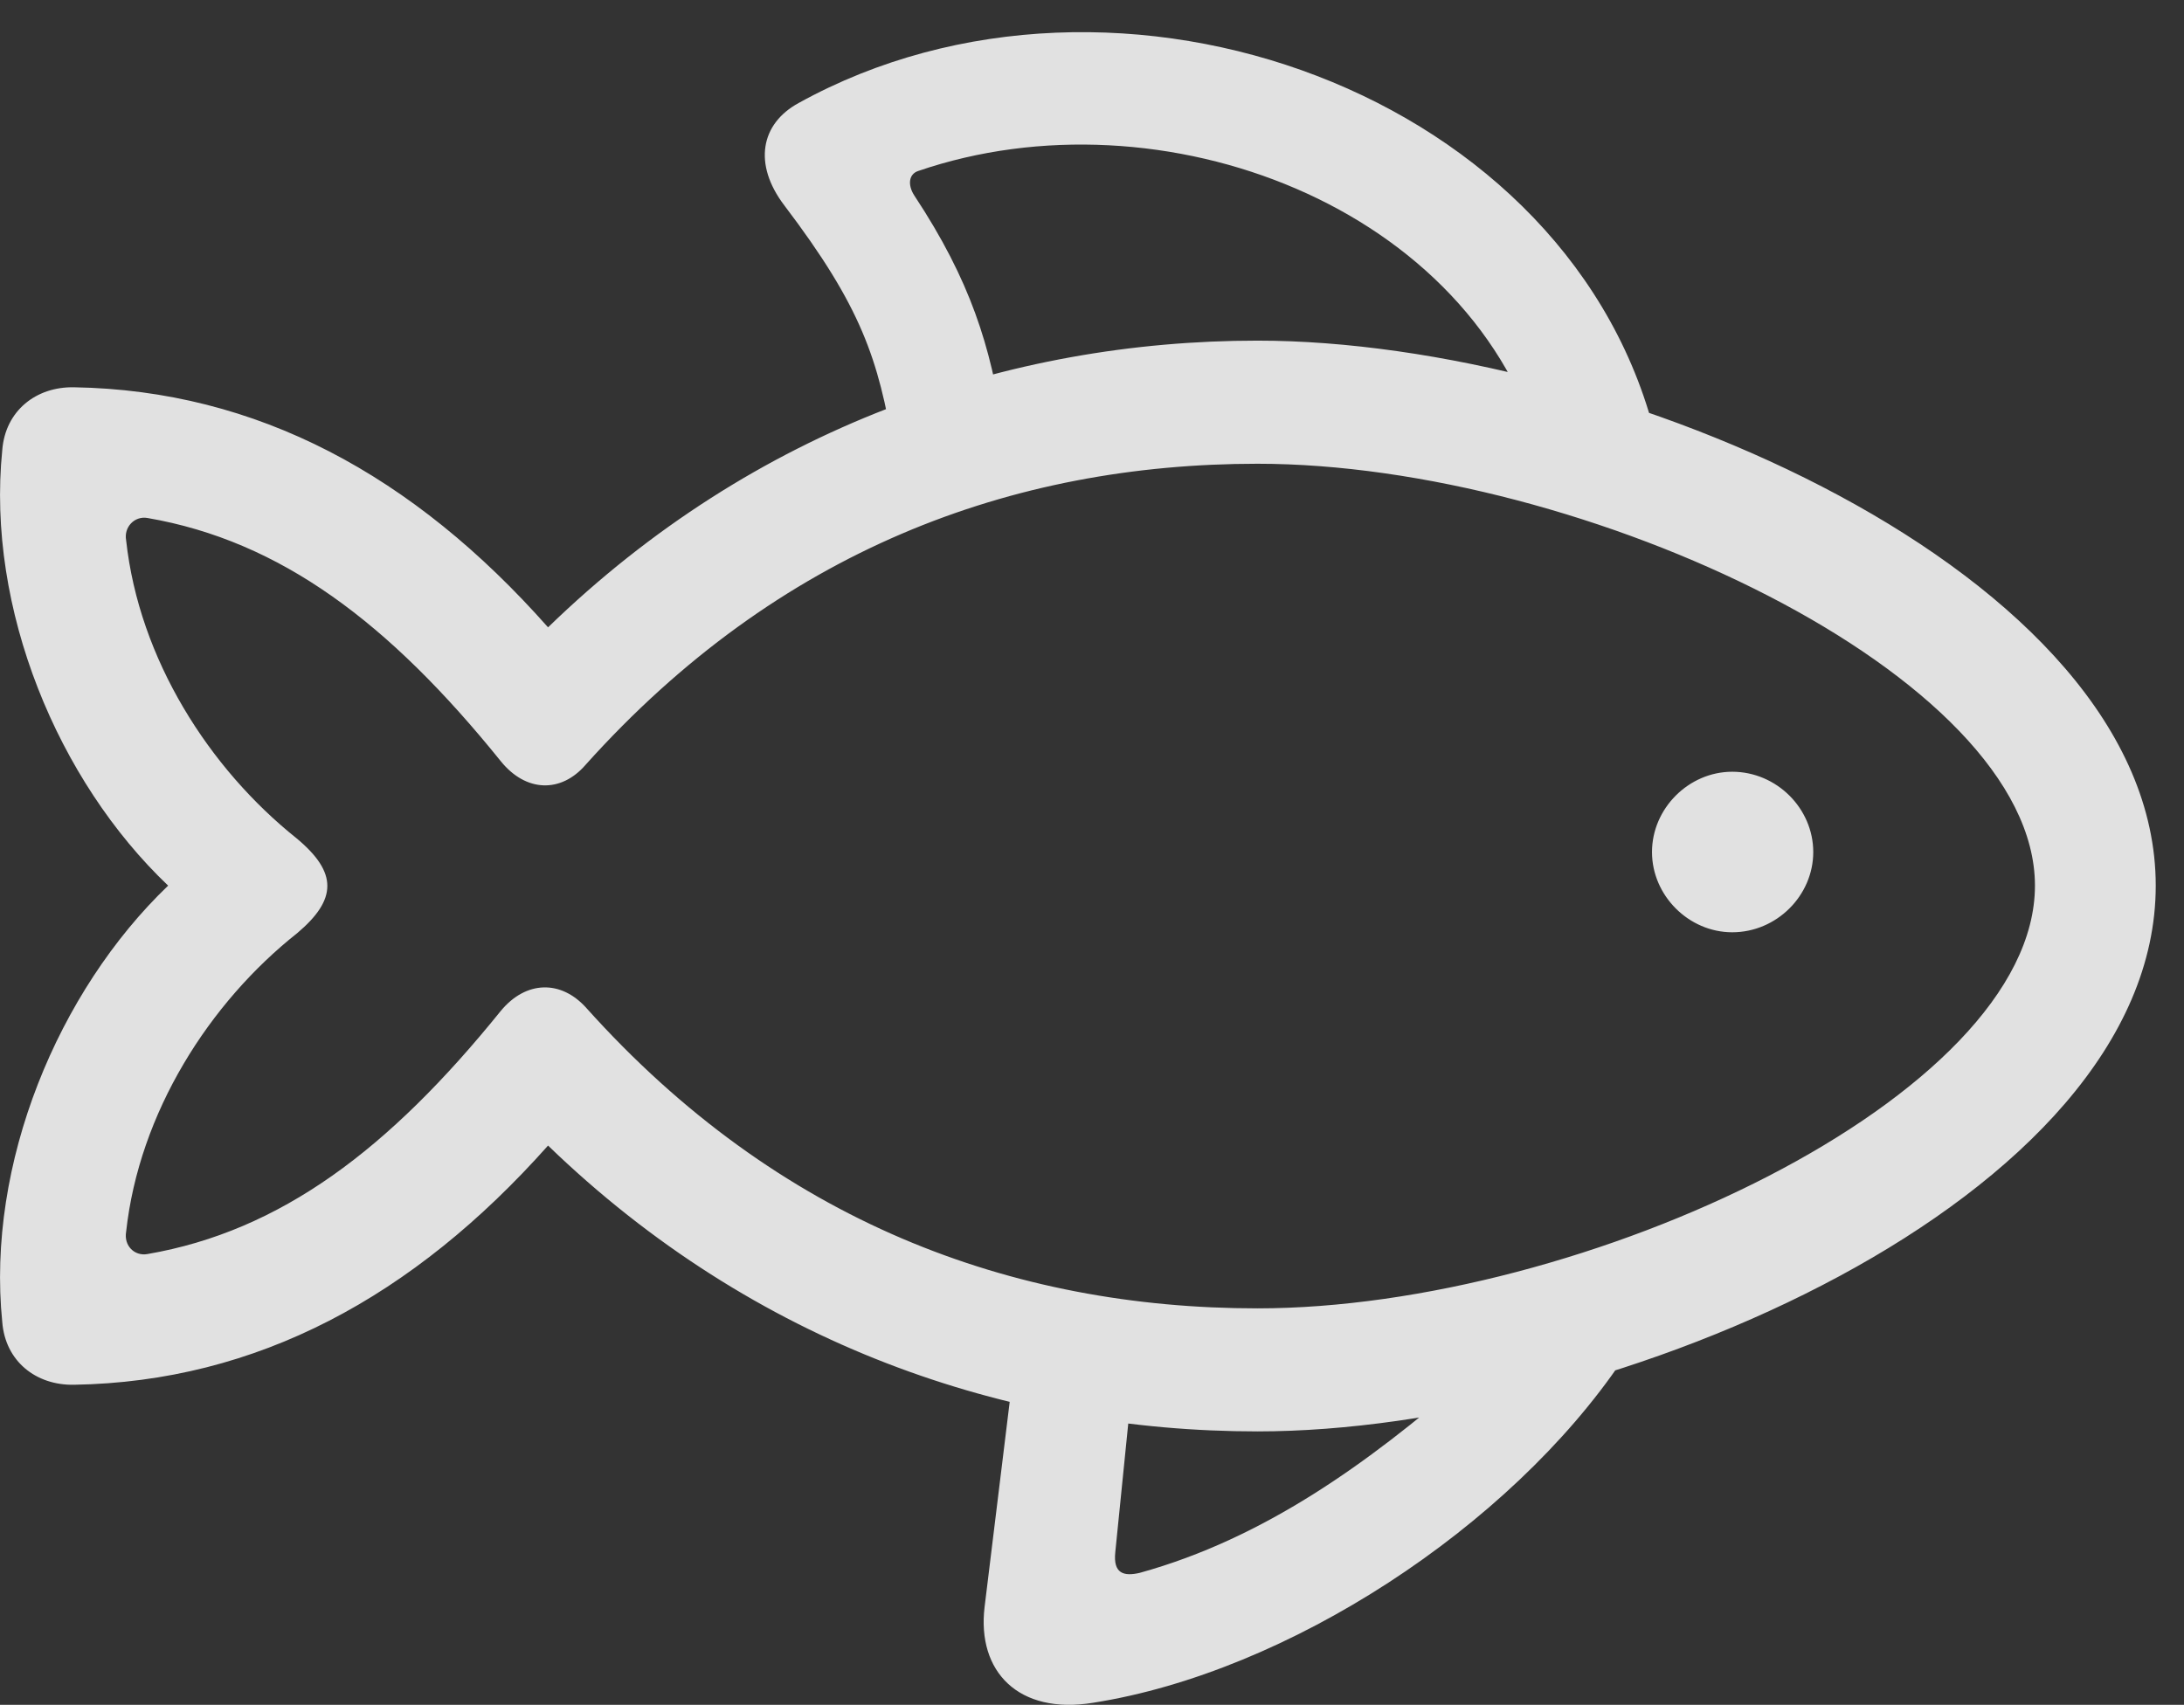 <?xml version="1.0" encoding="UTF-8"?>
<!--Generator: Apple Native CoreSVG 326-->
<!DOCTYPE svg
PUBLIC "-//W3C//DTD SVG 1.1//EN"
       "http://www.w3.org/Graphics/SVG/1.1/DTD/svg11.dtd">
<svg version="1.1" xmlns="http://www.w3.org/2000/svg" xmlns:xlink="http://www.w3.org/1999/xlink" viewBox="0 0 27.899 21.781">
 <rect x="0" y="0" width="27.899" height="21.781" fill="#333333" stroke="none"/>
 <g>
  <rect height="21.781" opacity="0" width="27.899" x="0" y="0"/>
  <path d="M11.415 5.739L12.812 5.456C12.655 4.431 12.402 3.591 11.679 2.497C11.591 2.36 11.611 2.224 11.728 2.185C14.833 1.12 18.847 2.634 19.706 5.847L21.171 5.671C20.136 1.188 14.267-0.931 10.204 1.315C9.716 1.579 9.618 2.097 10.019 2.624C11.005 3.923 11.22 4.587 11.415 5.739ZM16.064 18.288C20.576 18.288 27.538 15.329 27.538 11.315C27.538 7.311 20.576 4.352 16.064 4.352C12.88 4.352 9.638 5.456 7.001 8.015C5.282 6.071 3.281 4.987 0.947 4.948C0.458 4.938 0.068 5.251 0.029 5.749C-0.176 7.78 0.741 9.977 2.148 11.315C0.741 12.663-0.176 14.87 0.029 16.892C0.068 17.39 0.458 17.702 0.947 17.692C3.281 17.653 5.282 16.569 7.001 14.636C9.638 17.184 12.88 18.288 16.064 18.288ZM16.064 16.716C12.929 16.716 9.941 15.612 7.49 12.878C7.167 12.517 6.718 12.526 6.396 12.917C4.97 14.684 3.583 15.729 1.884 16.022C1.718 16.052 1.581 15.915 1.611 15.739C1.777 14.216 2.675 12.809 3.798 11.921C4.306 11.491 4.316 11.149 3.788 10.71C2.675 9.821 1.777 8.425 1.611 6.901C1.581 6.735 1.718 6.589 1.884 6.618C3.583 6.911 4.97 7.956 6.396 9.724C6.718 10.124 7.167 10.134 7.48 9.772C9.941 7.028 12.929 5.925 16.064 5.925C20.224 5.925 25.995 8.63 25.995 11.315C25.995 14.011 20.224 16.716 16.064 16.716ZM22.128 11.911C22.695 11.911 23.163 11.442 23.163 10.886C23.163 10.329 22.695 9.86 22.128 9.86C21.572 9.86 21.103 10.329 21.103 10.886C21.103 11.442 21.572 11.911 22.128 11.911ZM12.988 17.175L12.577 20.534C12.48 21.354 13.007 21.911 13.964 21.755C16.454 21.364 19.286 19.509 20.722 17.38L18.71 17.624C17.48 18.688 16.152 19.655 14.56 20.095C14.355 20.143 14.218 20.104 14.247 19.831L14.492 17.399Z" fill="white" fill-opacity="0.85"/>
 </g>
</svg>

